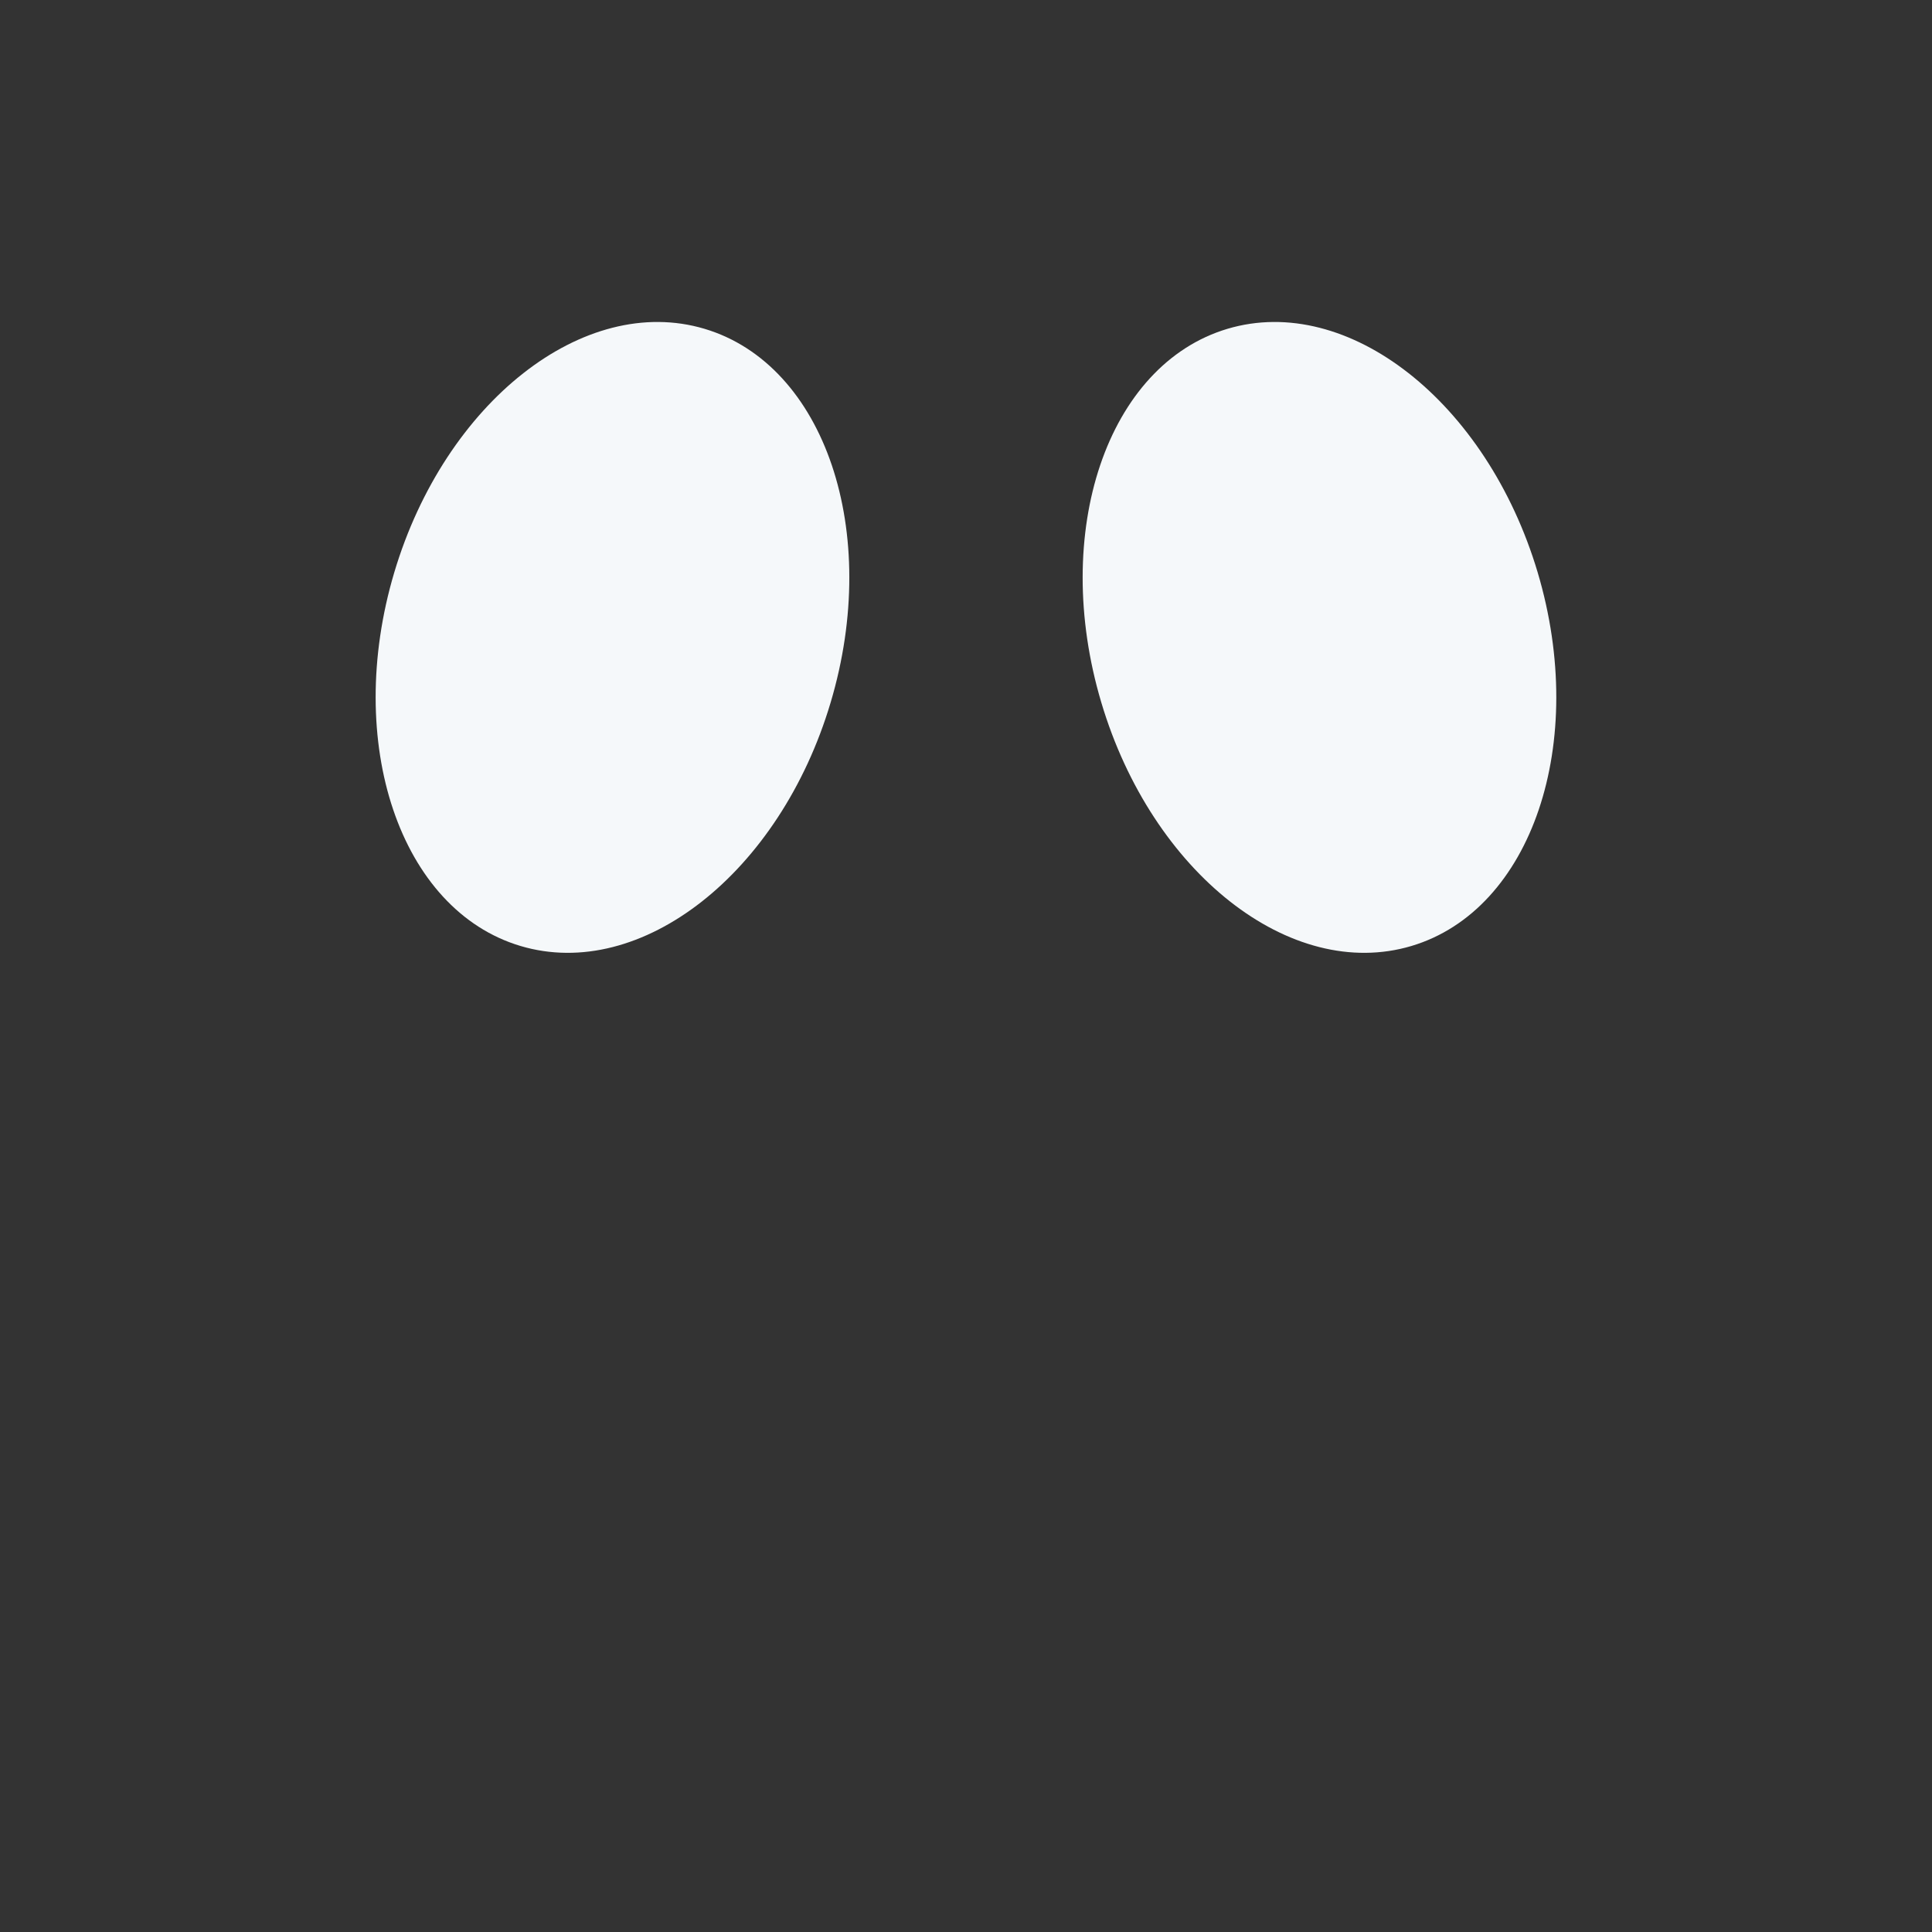 <?xml version="1.0" encoding="UTF-8" standalone="no"?>
<svg
   xmlns:dc="http://purl.org/dc/elements/1.1/"
   xmlns:cc="http://creativecommons.org/ns#"
   xmlns:rdf="http://www.w3.org/1999/02/22-rdf-syntax-ns#"
   xmlns:svg="http://www.w3.org/2000/svg"
   xmlns="http://www.w3.org/2000/svg"
   xmlns:sodipodi="http://sodipodi.sourceforge.net/DTD/sodipodi-0.dtd"
   xmlns:inkscape="http://www.inkscape.org/namespaces/inkscape"
   viewBox="0 0 36 36"
   version="1.1"
   id="svg18"
   sodipodi:docname="1f640.svg"
   inkscape:version="1.0.1 (3bc2e813f5, 2020-09-07)">
  <rect x="0" y="0" width="36" height="36" fill="#333333" stroke="none"/>
  <defs
     id="defs22" />
  <sodipodi:namedview
     pagecolor="#ffffff"
     bordercolor="#666666"
     borderopacity="1"
     objecttolerance="10"
     gridtolerance="10"
     guidetolerance="10"
     inkscape:pageopacity="0"
     inkscape:pageshadow="2"
     inkscape:window-width="1366"
     inkscape:window-height="728"
     id="namedview20"
     showgrid="false"
     inkscape:zoom="11.652778"
     inkscape:cx="13.460822"
     inkscape:cy="19.016101"
     inkscape:window-x="3840"
     inkscape:window-y="312"
     inkscape:window-maximized="1"
     inkscape:current-layer="svg18" />
  <path
     fill="#F5F8FA"
     d="M7.347 10.665c-.946 3.176.107 6.293 2.352 6.962 2.246.67 4.834-1.362 5.779-4.538.947-3.175-.106-6.293-2.35-6.962-2.245-.669-4.834 1.364-5.781 4.538zm21.305 0c.946 3.176-.107 6.293-2.352 6.962-2.246.67-4.834-1.362-5.779-4.538-.946-3.175.107-6.293 2.351-6.962 2.245-.669 4.833 1.364 5.78 4.538z"
     id="path14" />
</svg>
